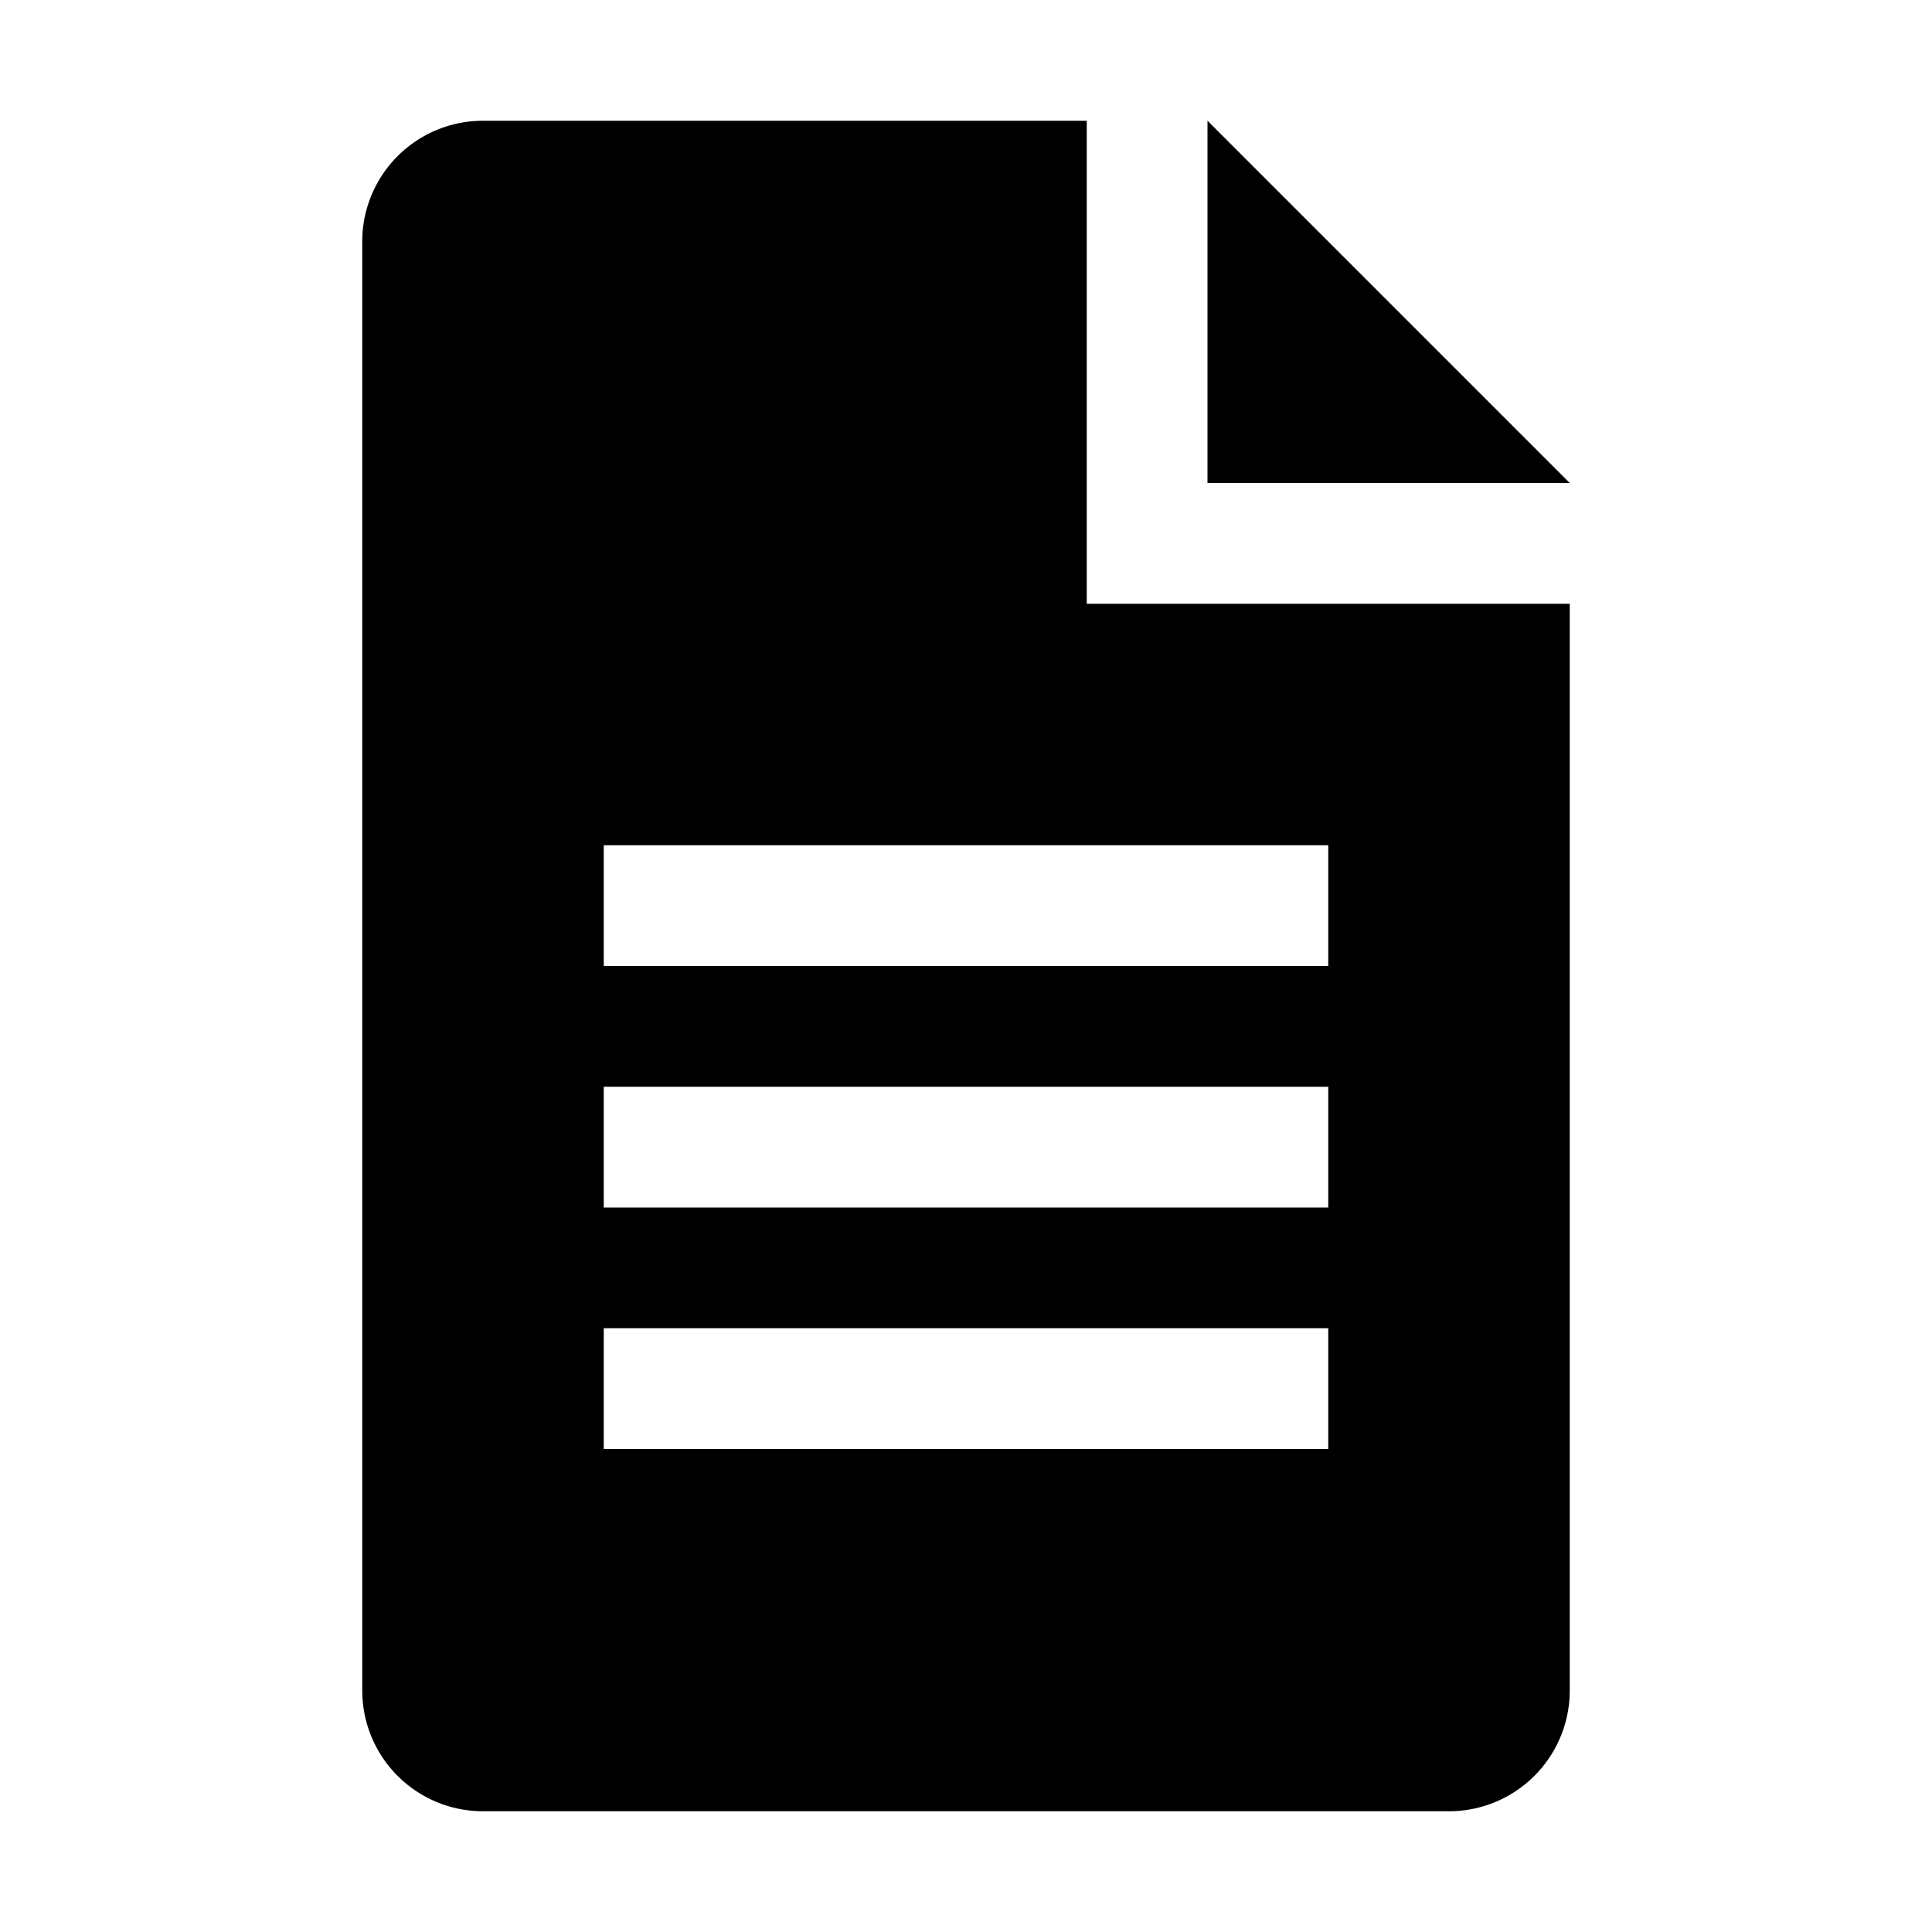 <svg xmlns="http://www.w3.org/2000/svg" fill="none" viewBox="0 0 16 16">
    <path fill="currentColor" fill-rule="evenodd" d="M9 5V1H4a1 1 0 0 0-1 1v12a1 1 0 0 0 1 1h8a1 1 0 0 0 1-1V5zm2 2H5v1h6zM5 9h6v1H5zm6 2H5v1h6z" clip-rule="evenodd"/>
    <path fill="currentColor" d="M10 4V1l3 3z"/>
</svg>
